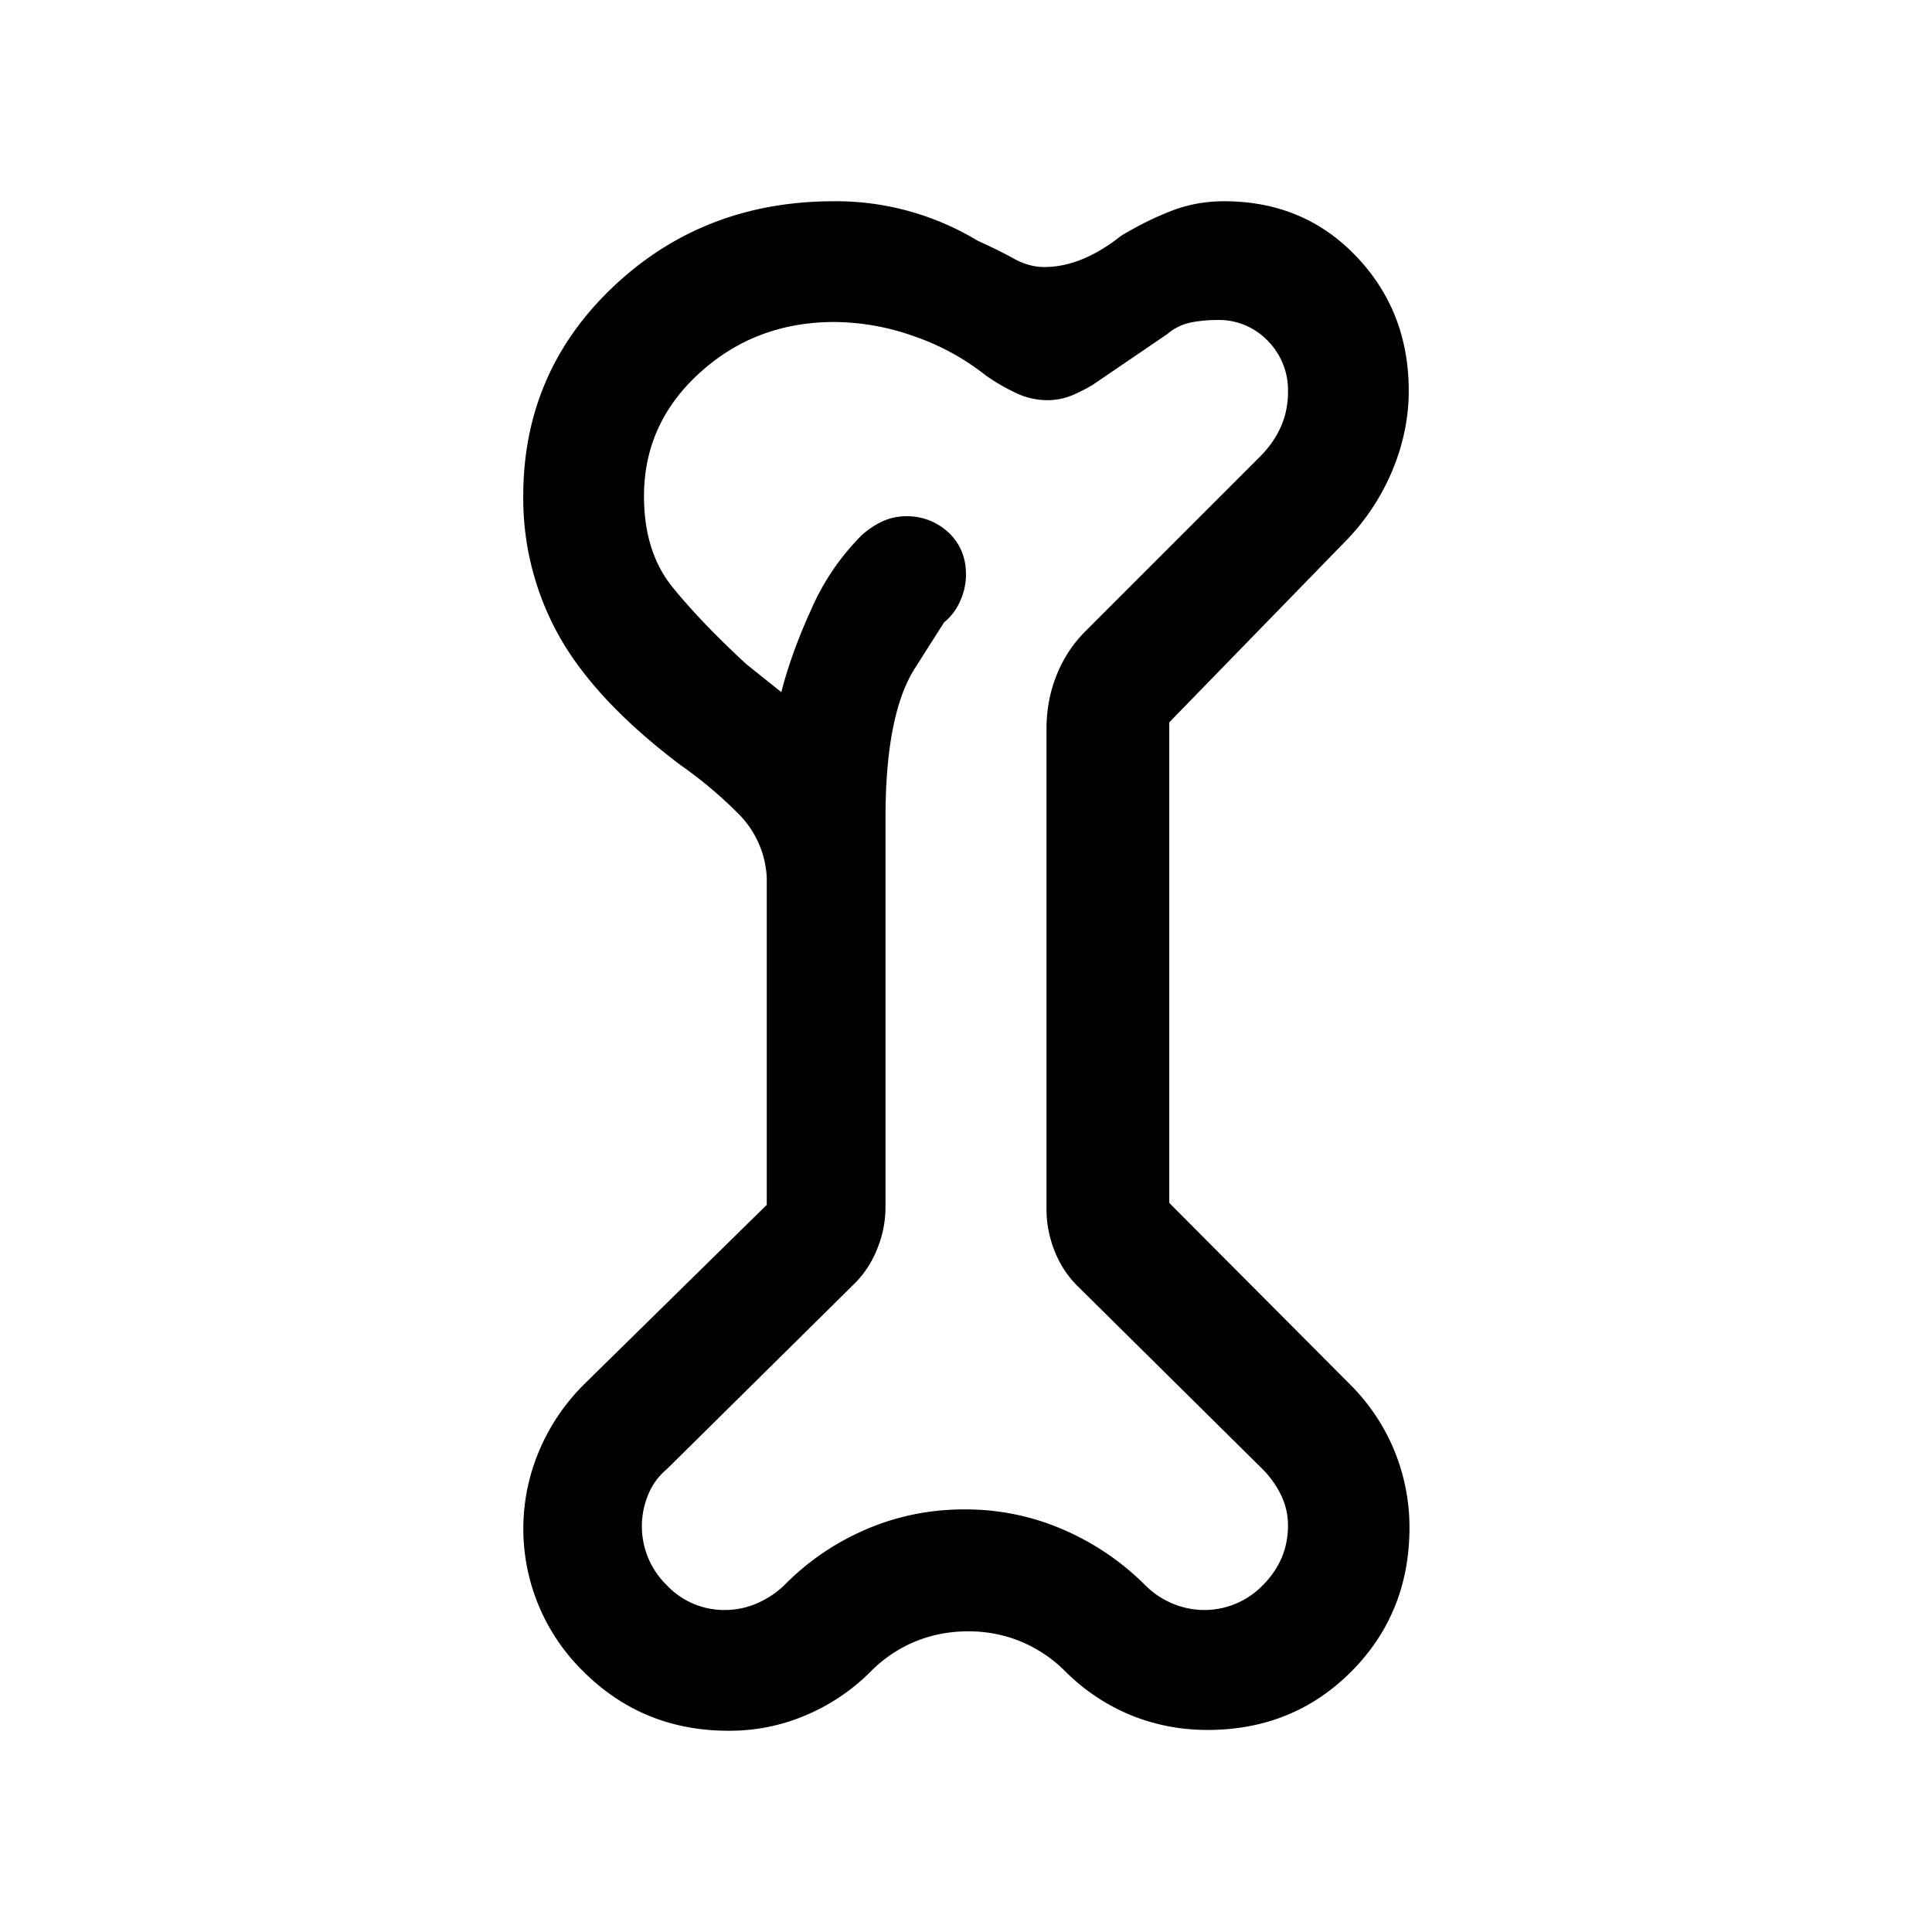 <svg xmlns="http://www.w3.org/2000/svg" width="24" height="24" viewBox="0 0 24 24" fill='currentColor'><path d="M9.05 21.5q-1.064 0-1.802-.735a2.48 2.48 0 0 1-.544-2.757q.194-.454.552-.812l2.269-2.229v-4.063a1.2 1.2 0 0 0-.353-.796 5.3 5.3 0 0 0-.724-.608Q7.4 8.707 6.95 7.909a3.5 3.5 0 0 1-.45-1.745q0-1.545 1.12-2.604t2.736-1.06a3.4 3.4 0 0 1 1.788.49q.257.116.447.221.188.106.384.106.462 0 .952-.388.314-.189.623-.309.31-.12.656-.12.989 0 1.641.684.653.683.653 1.672 0 .498-.204.99a2.8 2.8 0 0 1-.602.898l-2.169 2.229v5.97l2.244 2.253a2.5 2.5 0 0 1 .74 1.779q0 1.063-.723 1.79-.723.725-1.786.725-.504 0-.958-.186a2.5 2.5 0 0 1-.811-.544 1.7 1.7 0 0 0-.551-.369 1.7 1.7 0 0 0-.655-.126q-.346 0-.655.126a1.7 1.7 0 0 0-.55.369 2.5 2.5 0 0 1-.812.548 2.4 2.4 0 0 1-.958.192M9.01 20a1 1 0 0 0 .387-.08q.187-.08.338-.22.44-.45 1.02-.7.579-.25 1.23-.25.64 0 1.22.25t1.03.7q.14.14.332.22a1.01 1.01 0 0 0 1.125-.233q.308-.312.308-.737 0-.2-.088-.38a1.2 1.2 0 0 0-.228-.32l-2.282-2.258a1.25 1.25 0 0 1-.296-.439 1.4 1.4 0 0 1-.106-.53V9.056q0-.358.126-.67a1.6 1.6 0 0 1 .363-.55l2.161-2.161q.175-.176.262-.375.088-.2.088-.434a.87.87 0 0 0-.252-.633.84.84 0 0 0-.627-.258q-.165 0-.323.03a.66.66 0 0 0-.298.145l-.925.63q-.124.075-.262.133a.8.8 0 0 1-.304.058.9.9 0 0 1-.396-.093 2.4 2.4 0 0 1-.372-.218 3 3 0 0 0-.884-.482A3 3 0 0 0 10.365 4q-.976 0-1.67.629Q8 5.258 8 6.164q0 .694.356 1.132t.917.956l.433.346q.124-.486.375-1.036a3 3 0 0 1 .63-.92q.127-.11.262-.17a.7.7 0 0 1 .277-.059.75.75 0 0 1 .534.203Q12 6.82 12 7.14a.8.8 0 0 1-.068.316.7.7 0 0 1-.205.276l-.364.573Q11 8.877 11 10.164v4.828q0 .272-.106.53-.105.258-.296.44L8.284 18.25a.8.8 0 0 0-.23.313 1.02 1.02 0 0 0 .225 1.125.98.98 0 0 0 .73.312"/></svg>